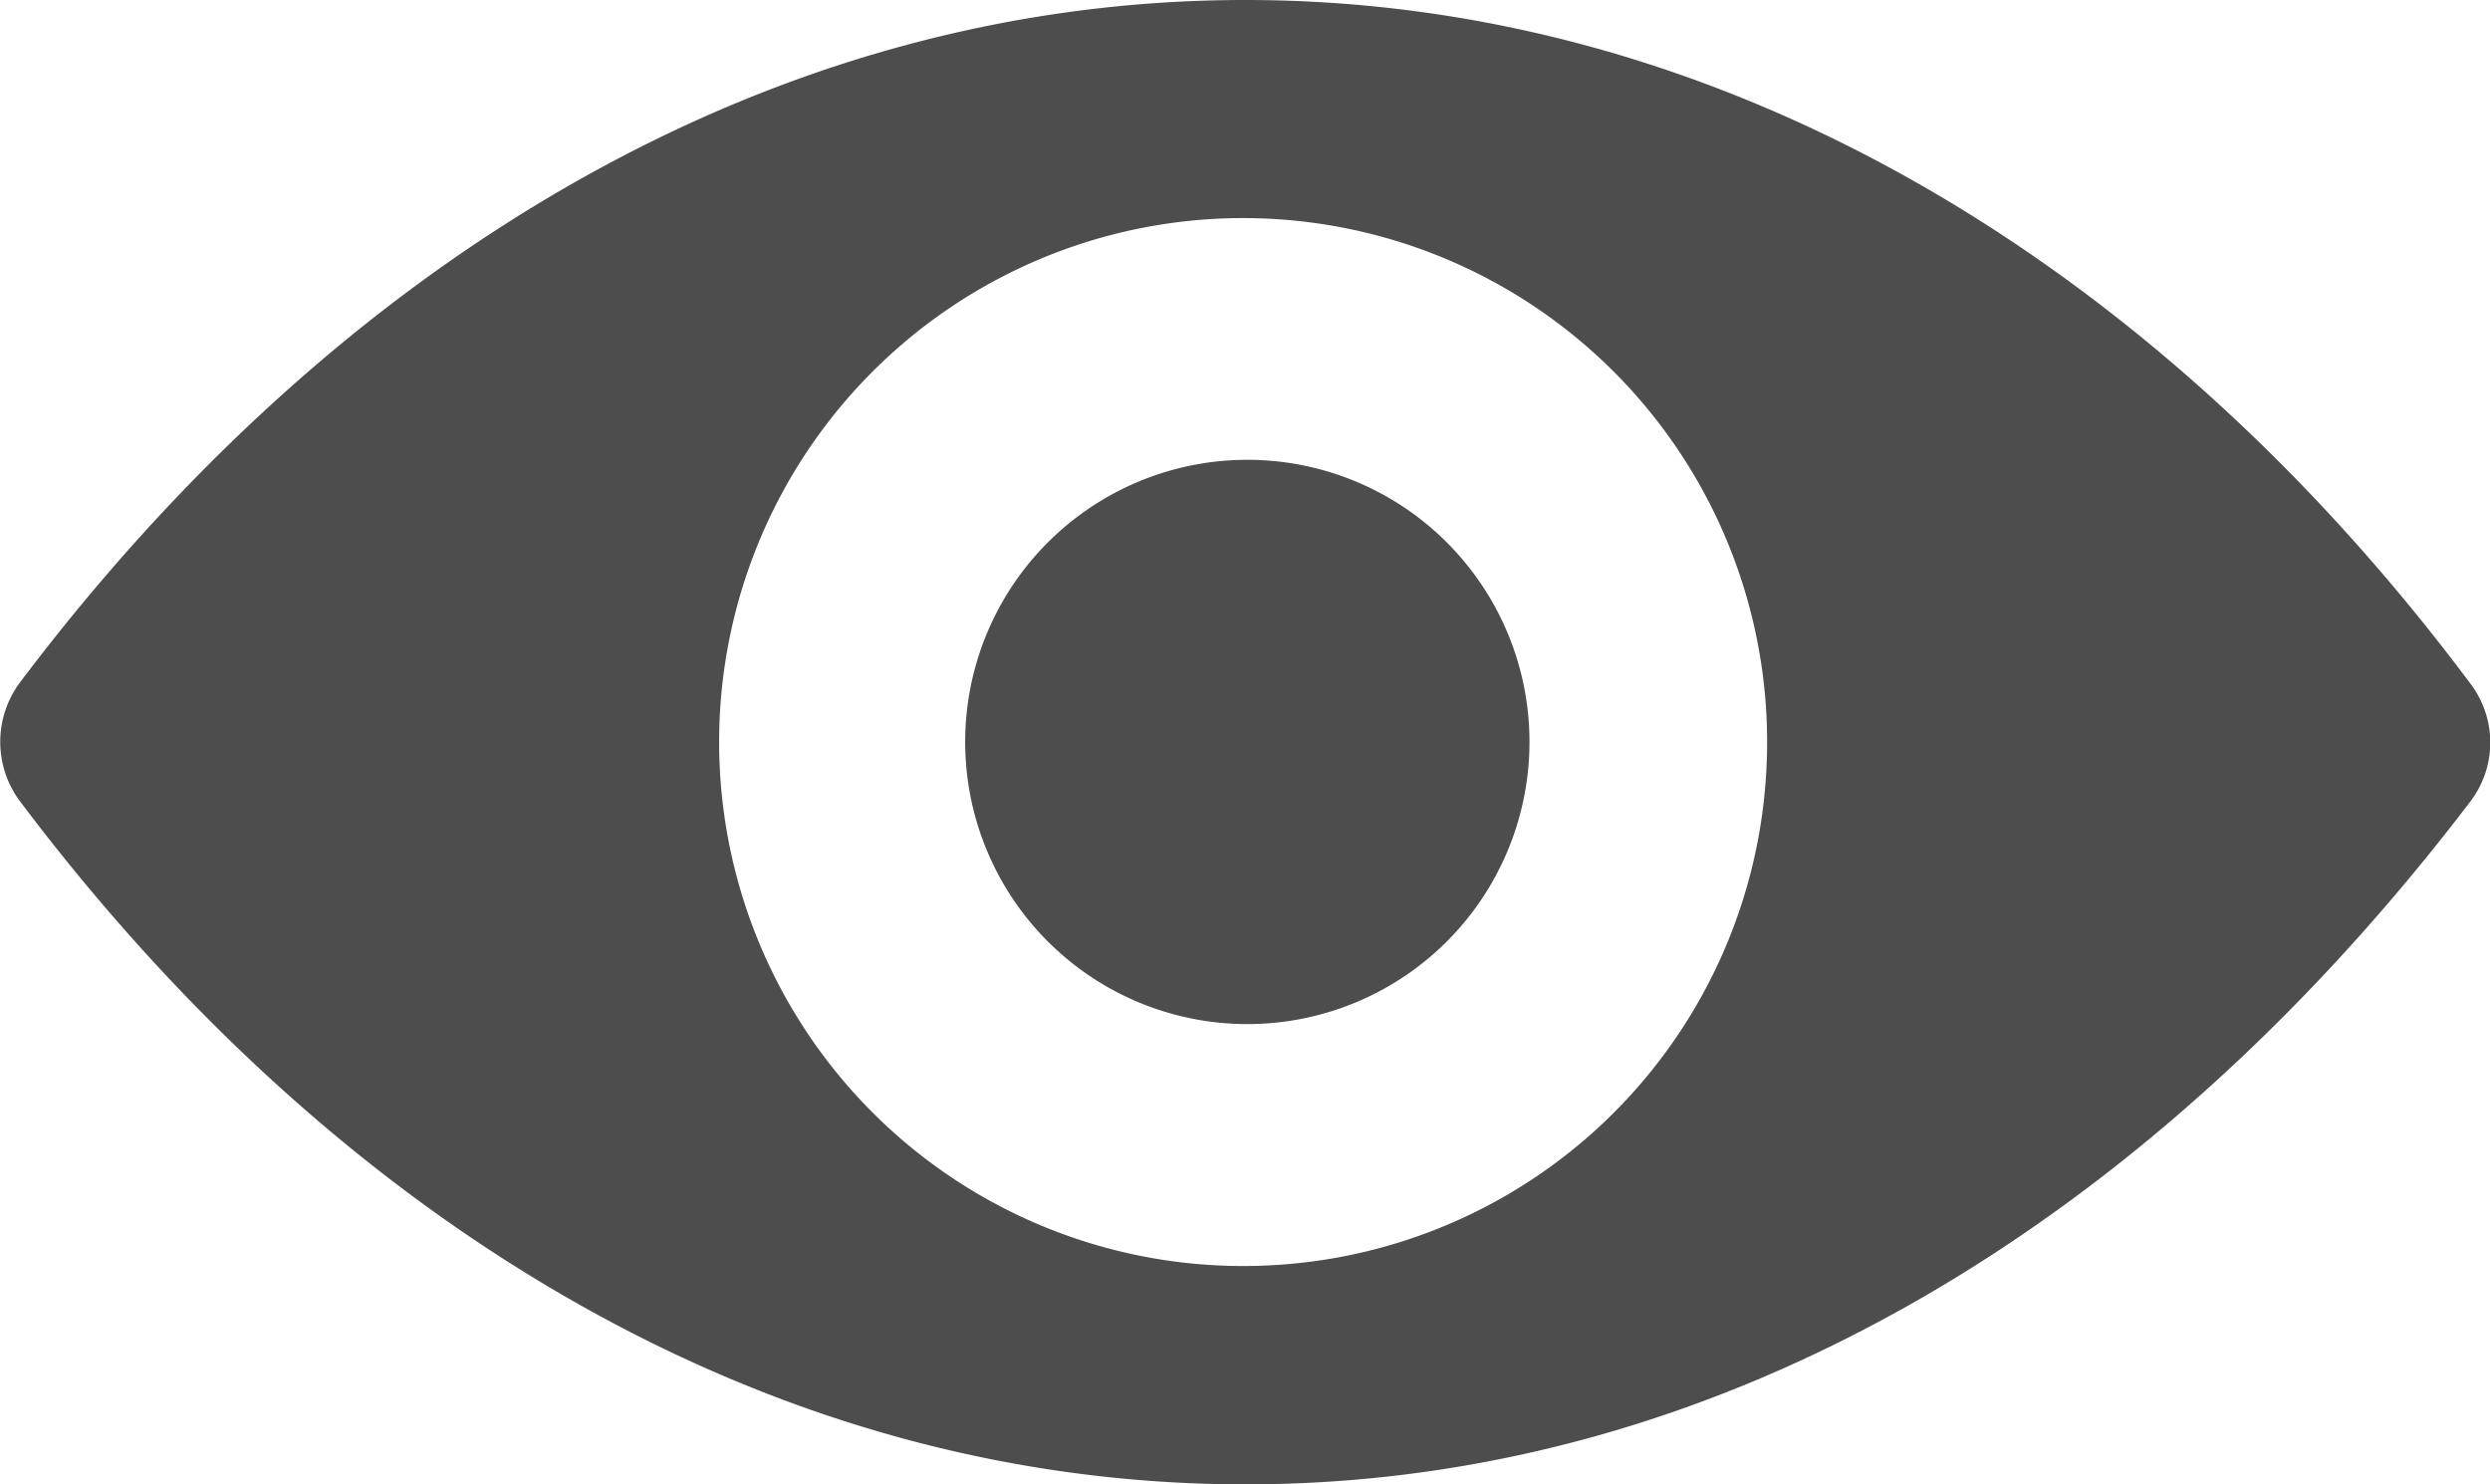 <svg xmlns="http://www.w3.org/2000/svg" viewBox="0 0 35.83 21.36"><defs><style>.cls-1{fill:#4d4d4d;}</style></defs><g id="Layer_2" data-name="Layer 2"><g id="Layer_1-2" data-name="Layer 1"><path class="cls-1" d="M17.92,0C11.07,0,4.86,3.75.28,9.83a1.43,1.43,0,0,0,0,1.69c4.58,6.09,10.79,9.84,17.64,9.84s13-3.75,17.63-9.83a1.4,1.4,0,0,0,0-1.69C31,3.75,24.76,0,17.92,0Zm.49,18.2a7.54,7.54,0,1,1,7-7A7.53,7.53,0,0,1,18.41,18.2Zm-.23-3.47A4.06,4.06,0,1,1,22,10.94,4.06,4.06,0,0,1,18.18,14.73Z"/></g></g></svg>